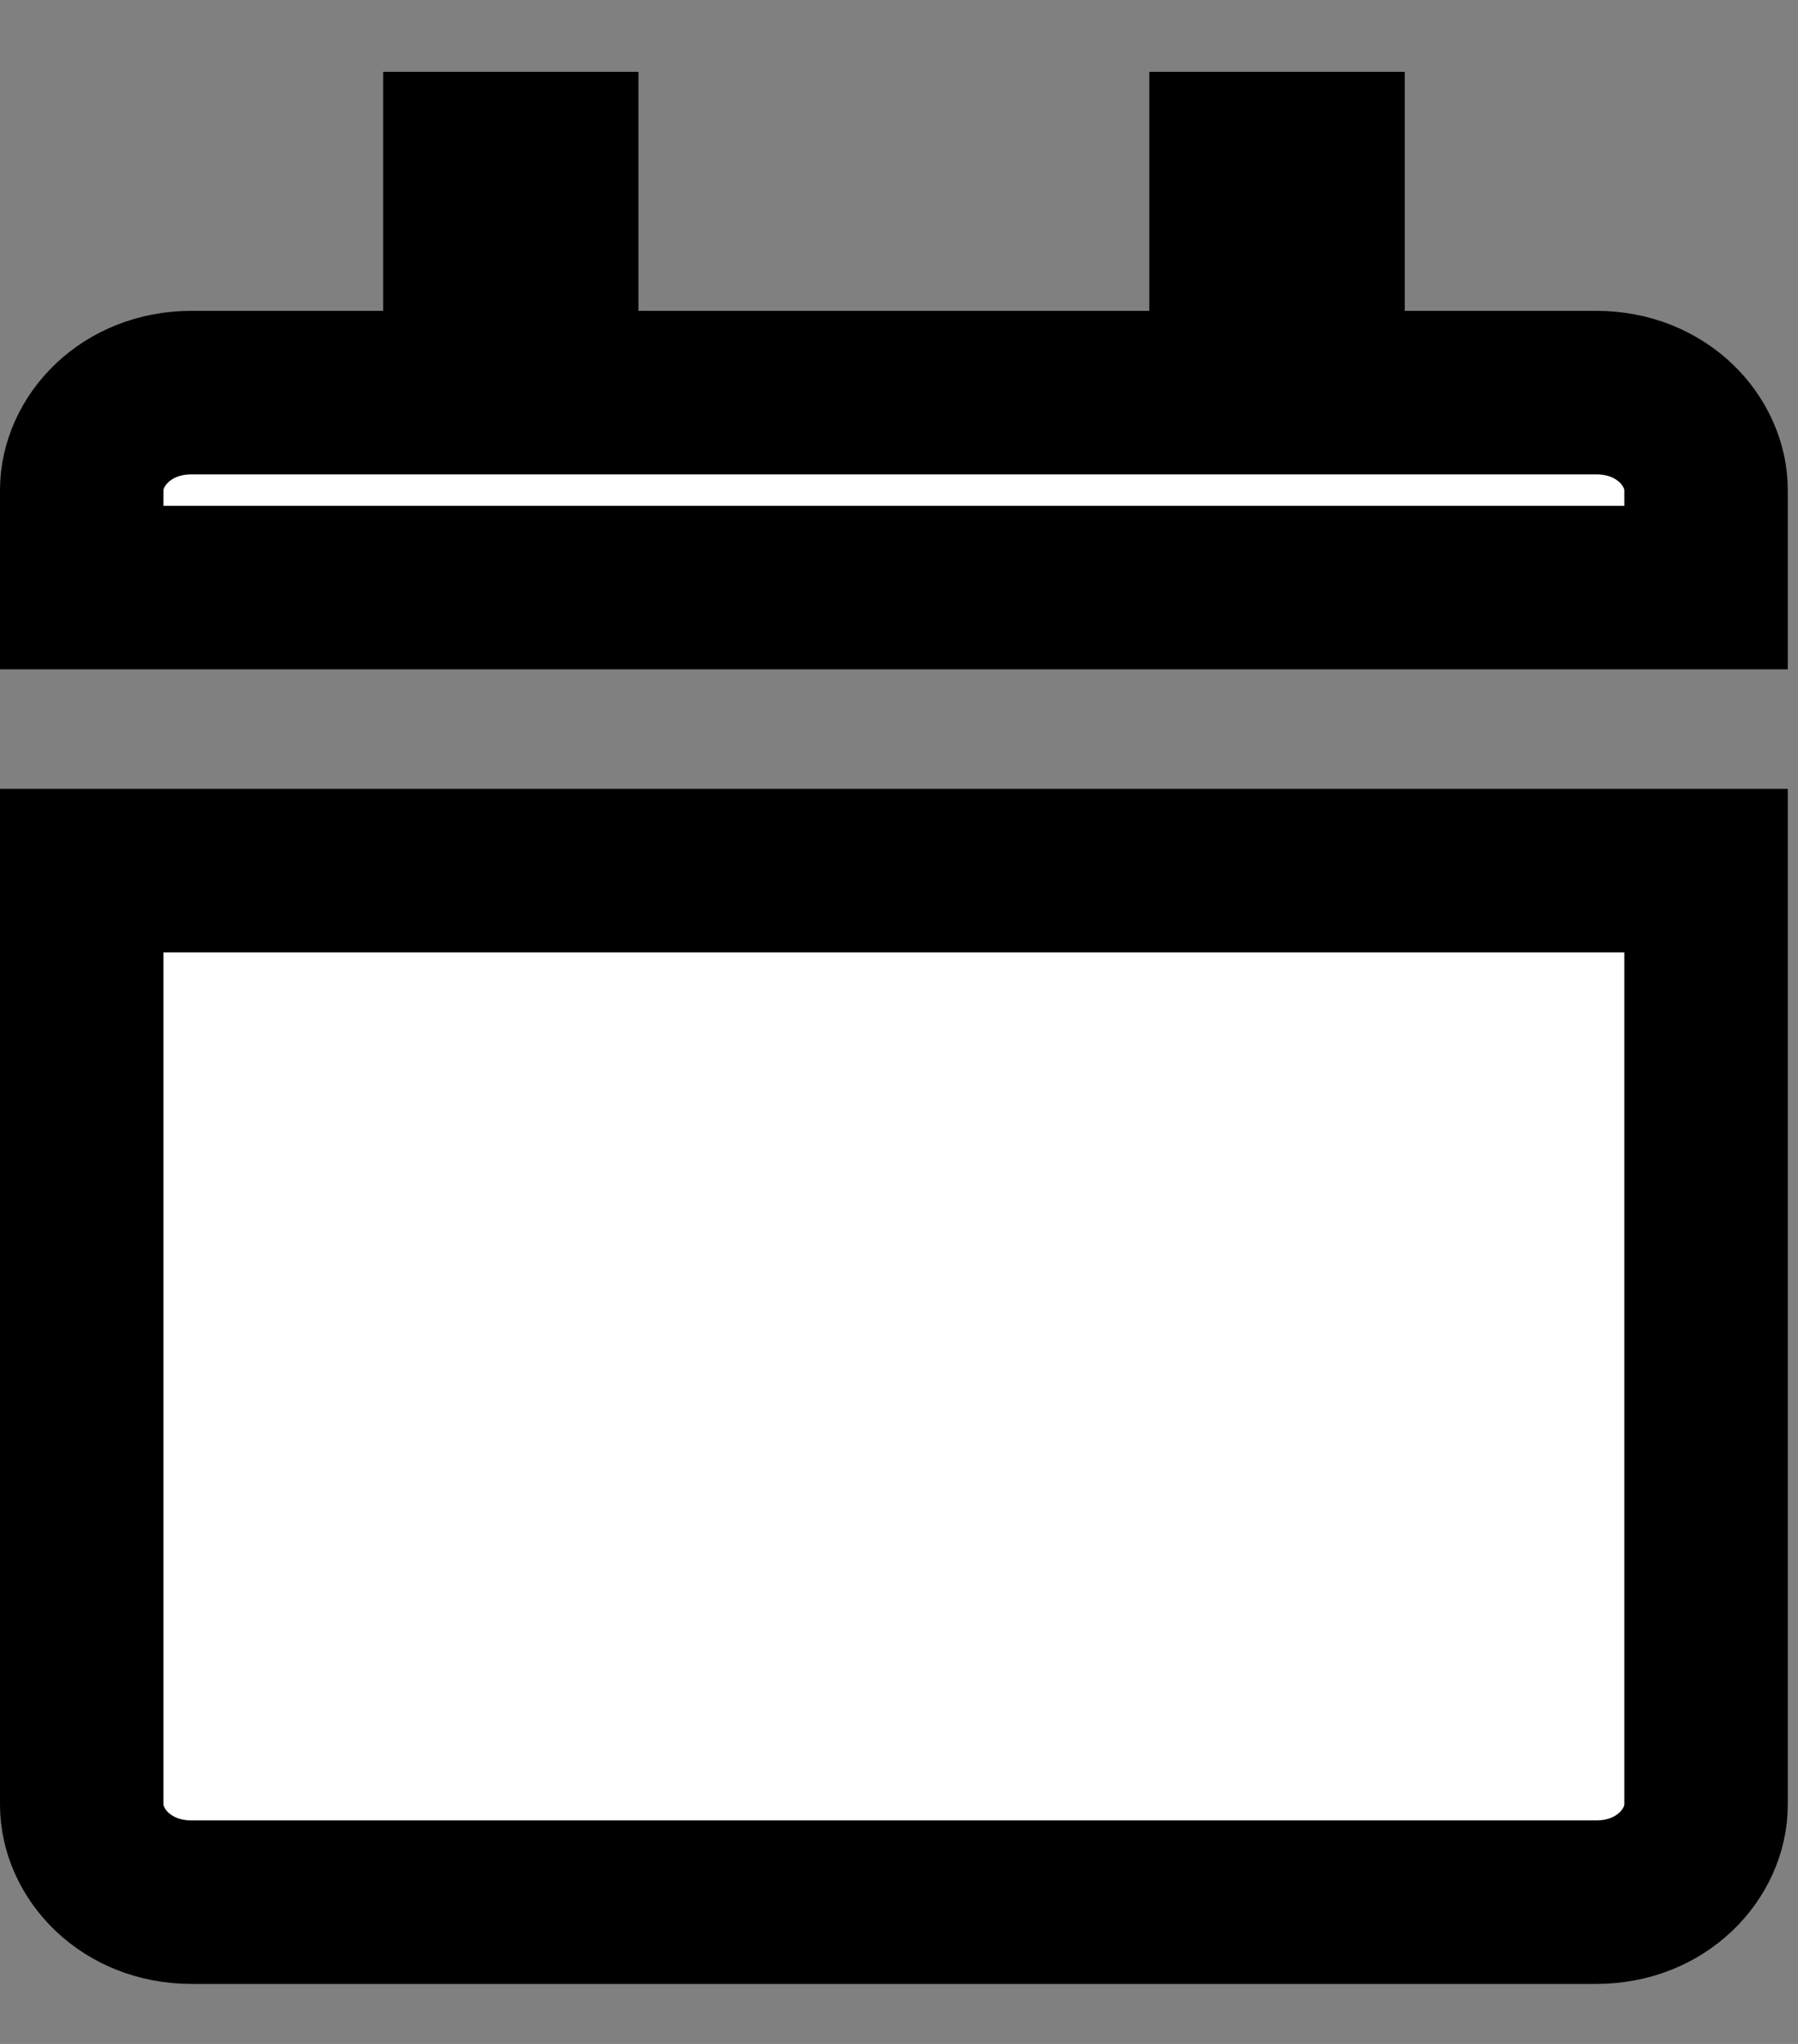 <svg width="22" height="25" viewBox="0 0 22 25" fill="none" xmlns="http://www.w3.org/2000/svg">
<rect x="0" y="0" width="22" height="25" fill="#808080" stroke="none"/>
<path d="M16.188 3.802V4.802H17.188H19.531C20.337 4.802 20.875 5.398 20.875 5.995V7.187H1V5.995C1 5.398 1.538 4.802 2.344 4.802H4.688H5.688V3.802V1.879H6.812V3.802V4.802H7.812H14.062H15.062V3.802V1.879H16.188V3.802ZM1 22.073V10.649H20.875V22.073C20.875 22.67 20.337 23.266 19.531 23.266H2.344C1.538 23.266 1 22.67 1 22.073Z" fill="white" stroke="black" stroke-width="2"/>
</svg>
